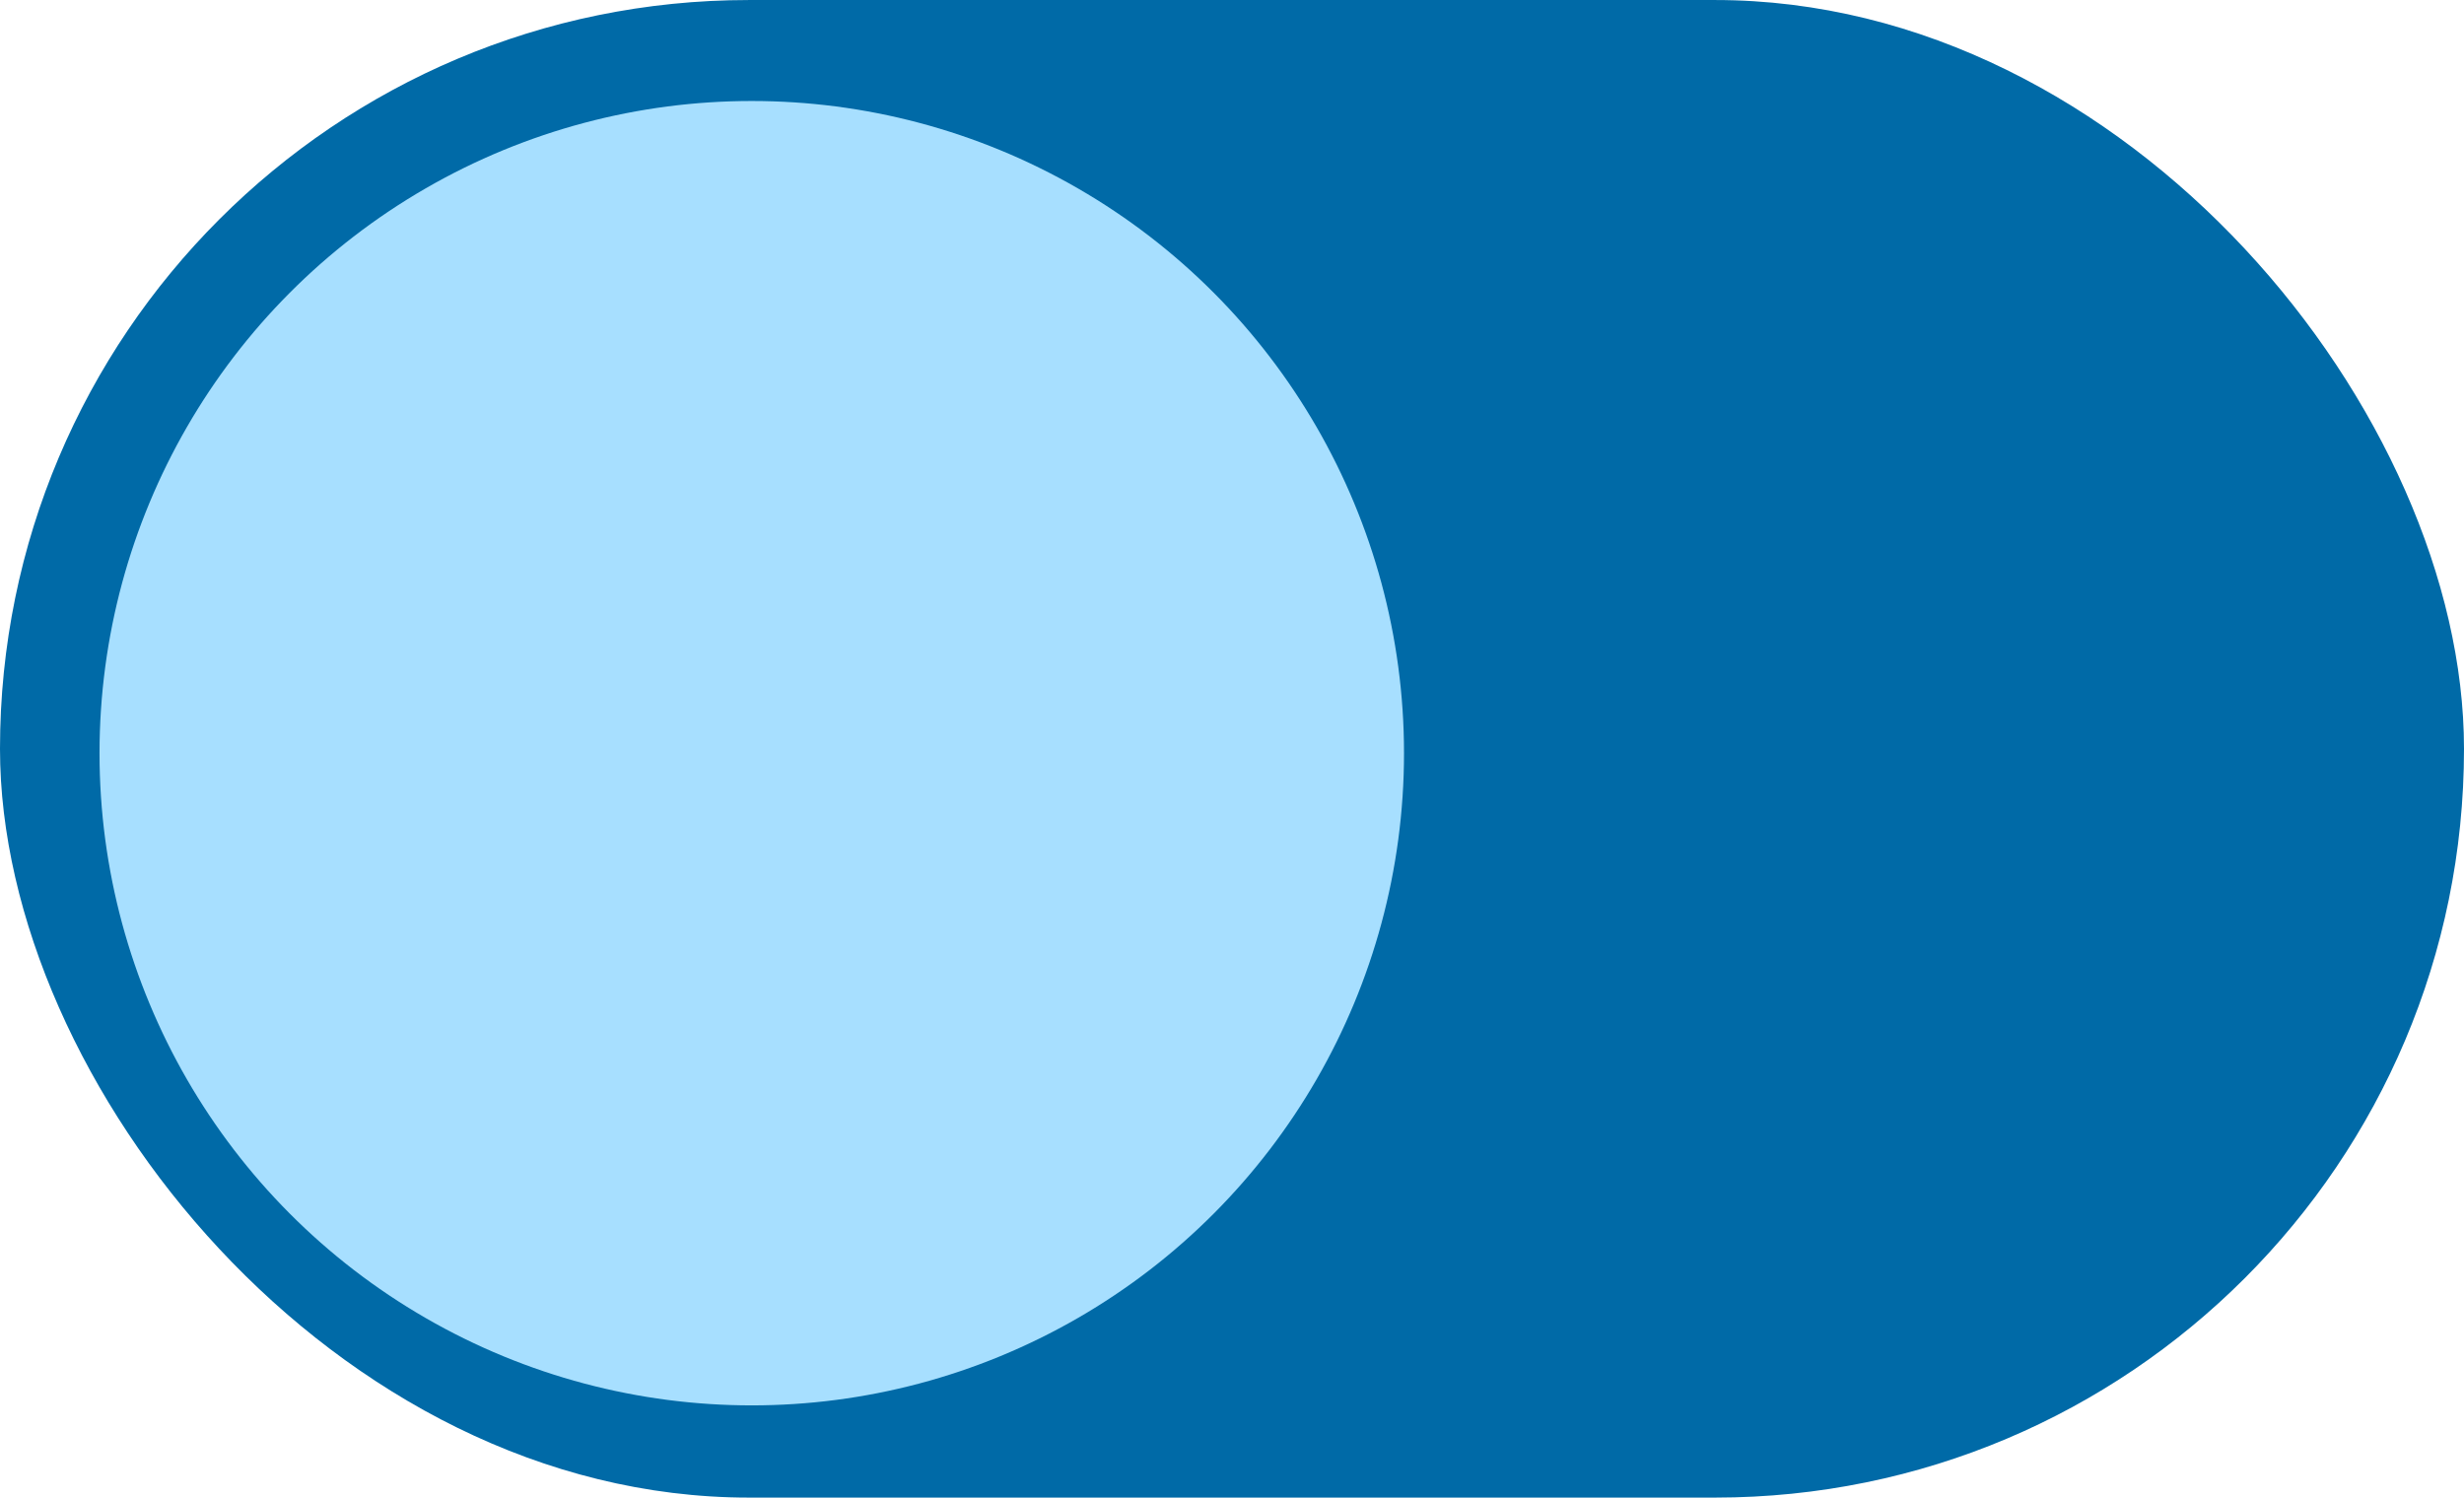 <?xml version="1.0" encoding="UTF-8" standalone="no"?>
<!-- Created with Inkscape (http://www.inkscape.org/) -->

<svg
   width="51"
   height="31"
   viewBox="0 0 13.494 8.202"
   version="1.1"
   id="svg5"
   inkscape:version="1.1 (c68e22c387, 2021-05-23)"
   sodipodi:docname="off.svg"
   xmlns:inkscape="http://www.inkscape.org/namespaces/inkscape"
   xmlns:sodipodi="http://sodipodi.sourceforge.net/DTD/sodipodi-0.dtd"
   xmlns="http://www.w3.org/2000/svg"
   xmlns:svg="http://www.w3.org/2000/svg">
  <sodipodi:namedview
     id="namedview7"
     pagecolor="#505050"
     bordercolor="#ffffff"
     borderopacity="1"
     inkscape:pageshadow="0"
     inkscape:pageopacity="0"
     inkscape:pagecheckerboard="1"
     inkscape:document-units="mm"
     showgrid="false"
     units="px"
     inkscape:zoom="10.889787"
     inkscape:cx="16.621078"
     inkscape:cy="19.008636"
     inkscape:window-width="1920"
     inkscape:window-height="1009"
     inkscape:window-x="1358"
     inkscape:window-y="-8"
     inkscape:window-maximized="1"
     inkscape:current-layer="layer1" />
  <defs
     id="defs2">
    <filter
       style="color-interpolation-filters:sRGB;"
       inkscape:label="Drop Shadow"
       id="filter1713"
       x="-1.008"
       y="-1.008"
       width="3.016"
       height="3.436">
      <feFlood
         flood-opacity="0.498"
         flood-color="rgb(0,0,0)"
         result="flood"
         id="feFlood1703" />
      <feComposite
         in="flood"
         in2="SourceGraphic"
         operator="in"
         result="composite1"
         id="feComposite1705" />
      <feGaussianBlur
         in="composite1"
         stdDeviation="3"
         result="blur"
         id="feGaussianBlur1707" />
      <feOffset
         dx="0"
         dy="3"
         result="offset"
         id="feOffset1709" />
      <feComposite
         in="SourceGraphic"
         in2="offset"
         operator="over"
         result="composite2"
         id="feComposite1711" />
    </filter>
  </defs>
  <g
     inkscape:label="Layer 1"
     inkscape:groupmode="layer"
     id="layer1">
    <rect
       style="fill:#006aa7;fill-opacity:1;stroke-width:1.546"
       id="rect846"
       width="13.494"
       height="8.202"
       x="0"
       y="0"
       ry="4.101" />
    <circle
       style="stroke-width:1.934;fill-opacity:1;fill:#a7dfff"
       id="path1285"
       cx="4.117"
       cy="4.125"
       r="3.572" />
  </g>
</svg>
